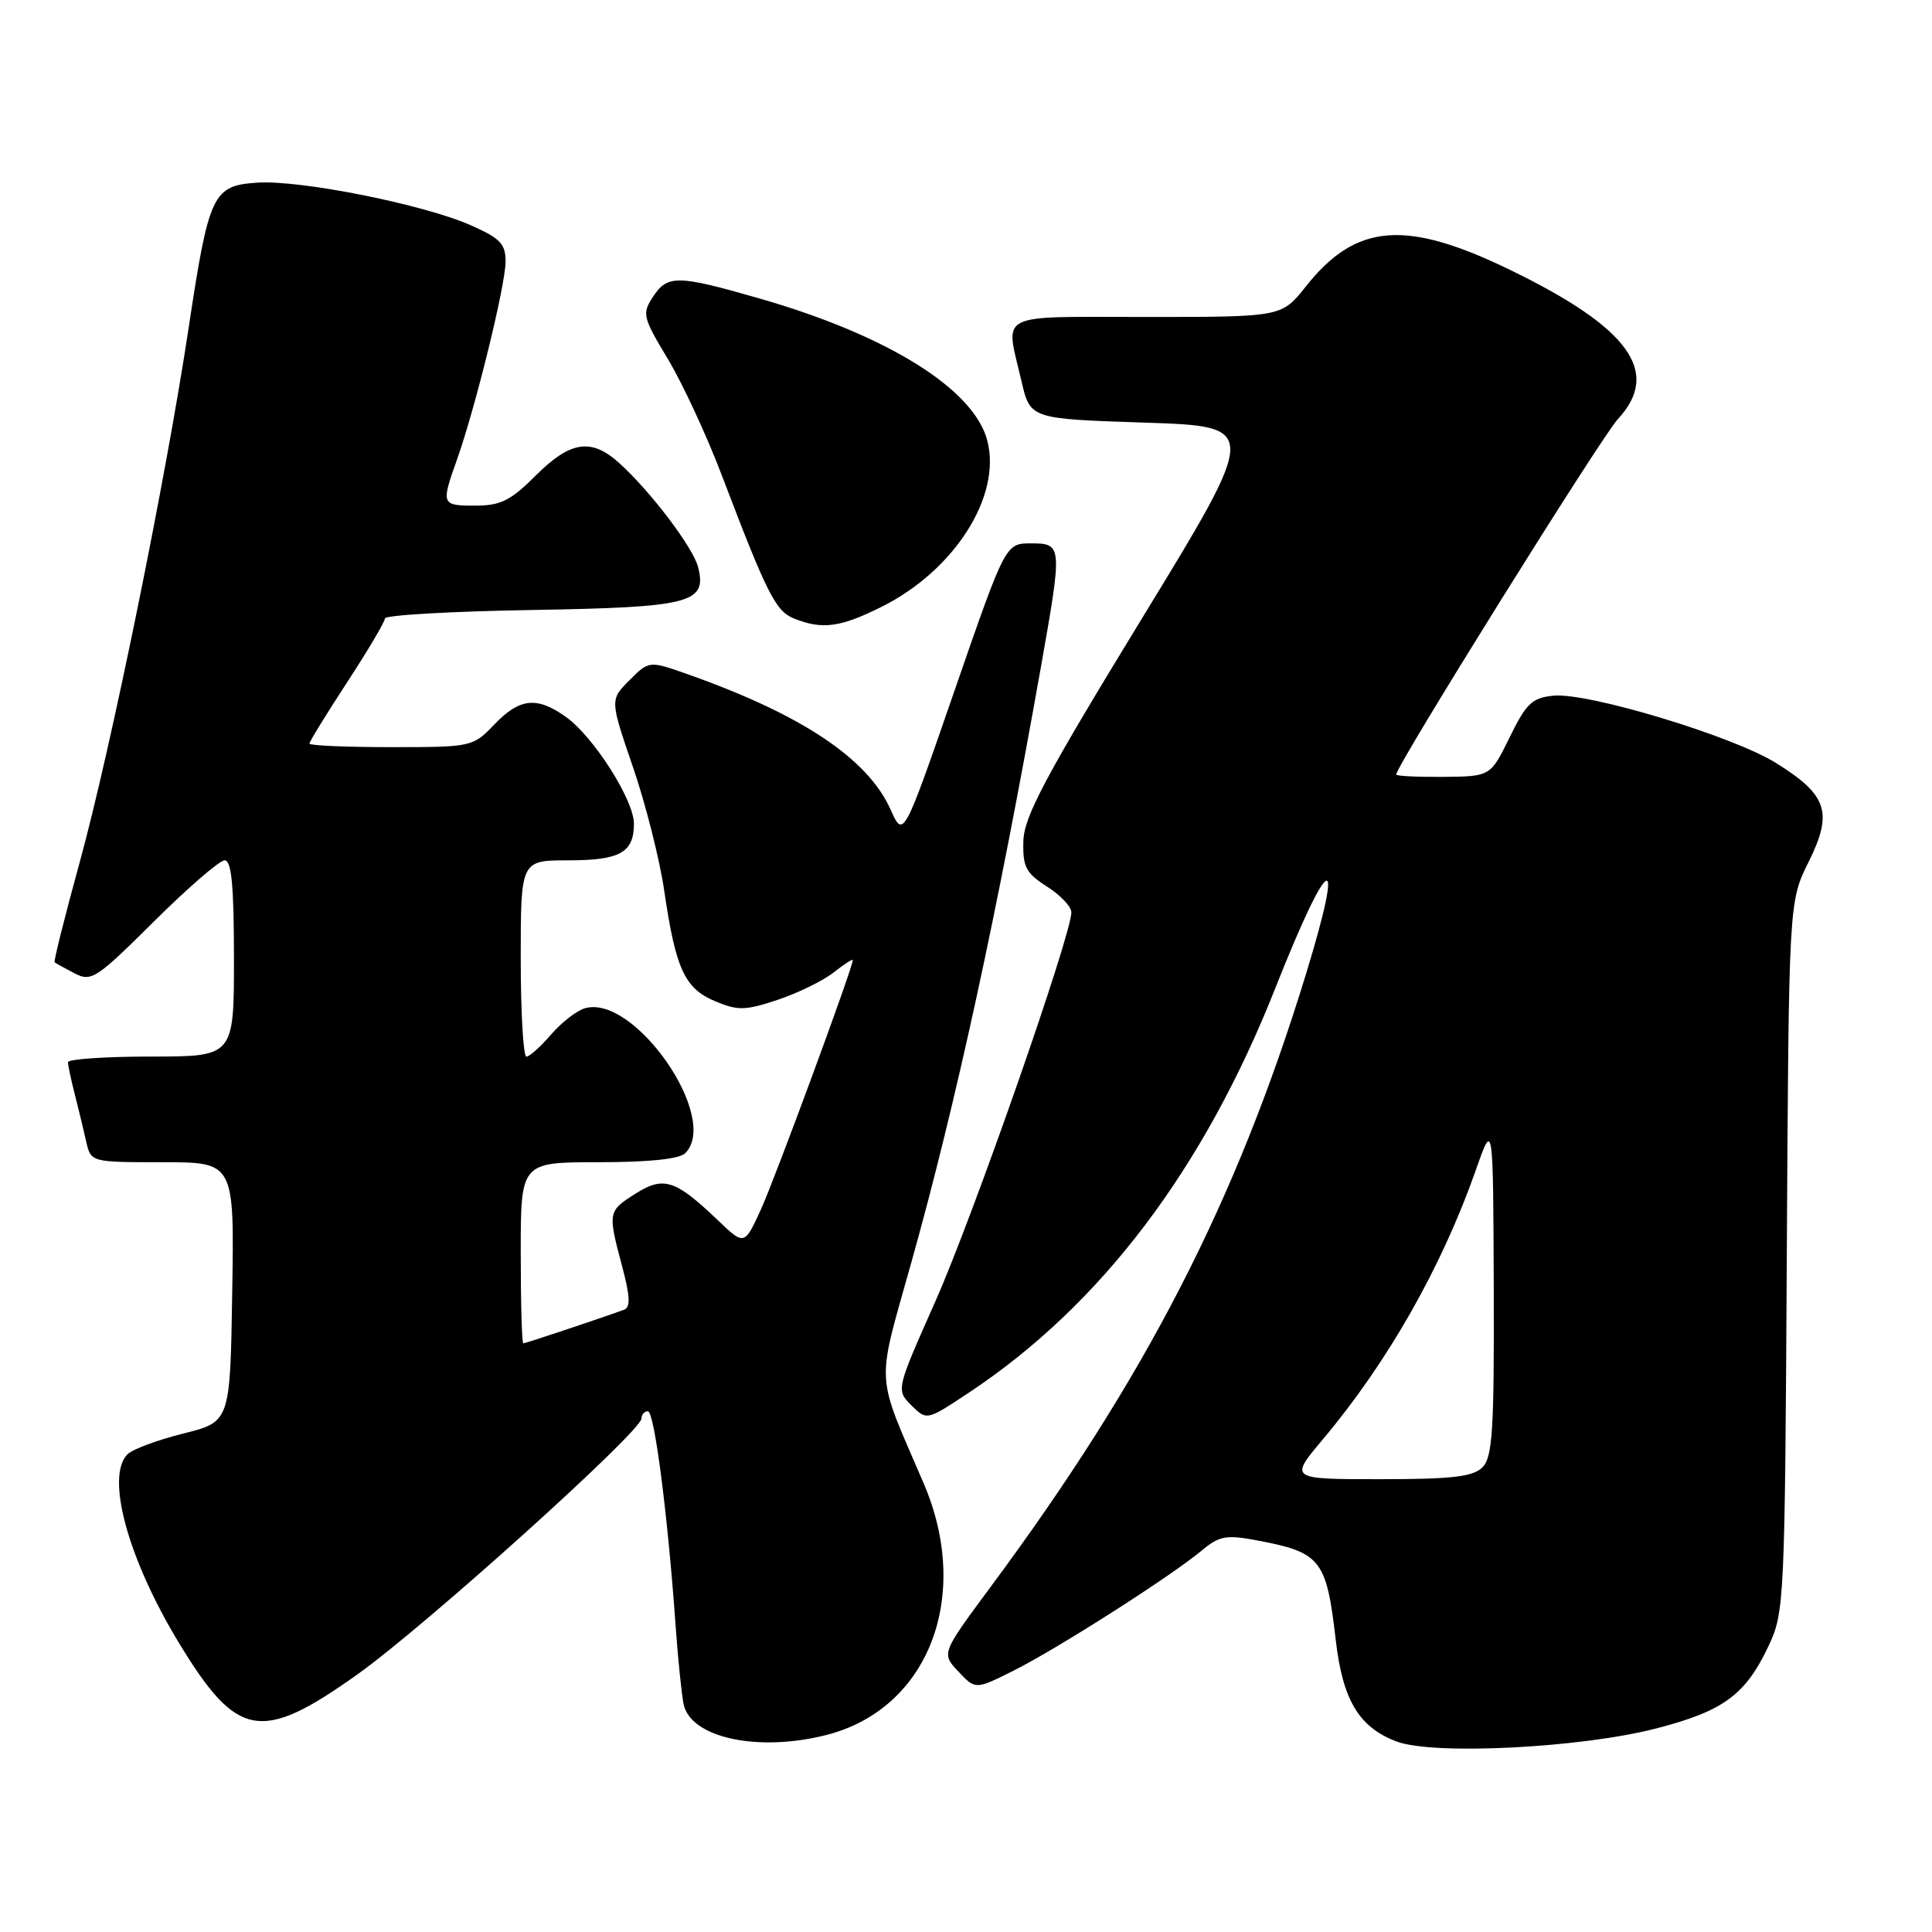 <?xml version="1.0" encoding="UTF-8" standalone="no"?>
<!DOCTYPE svg PUBLIC "-//W3C//DTD SVG 1.1//EN" "http://www.w3.org/Graphics/SVG/1.1/DTD/svg11.dtd" >
<svg xmlns="http://www.w3.org/2000/svg" xmlns:xlink="http://www.w3.org/1999/xlink" version="1.1" viewBox="0 0 256 256">
 <g >
 <path fill="currentColor"
d=" M 219.45 229.03 C 228.39 226.72 231.30 224.58 234.39 218.00 C 236.43 213.65 236.51 211.98 236.76 166.50 C 237.02 119.50 237.02 119.50 239.65 114.21 C 242.91 107.64 242.15 105.34 235.31 101.09 C 229.61 97.53 210.42 91.74 205.85 92.18 C 203.01 92.46 202.24 93.19 200.04 97.69 C 197.50 102.88 197.50 102.88 191.25 102.94 C 187.81 102.97 185.00 102.83 185.00 102.63 C 185.00 101.48 212.18 57.90 214.37 55.54 C 220.15 49.31 215.91 43.44 200.09 35.76 C 186.25 29.04 179.67 29.57 173.02 37.97 C 169.83 42.00 169.83 42.00 151.92 42.00 C 131.70 42.00 133.20 41.23 135.35 50.50 C 136.51 55.50 136.51 55.50 151.68 56.00 C 166.86 56.50 166.86 56.50 151.28 82.00 C 138.45 103.00 135.69 108.20 135.60 111.46 C 135.51 114.87 135.94 115.69 138.71 117.46 C 140.48 118.58 141.94 120.11 141.96 120.86 C 142.04 123.68 128.92 161.25 123.93 172.46 C 118.73 184.17 118.73 184.17 120.76 186.21 C 122.80 188.24 122.80 188.24 128.40 184.52 C 145.88 172.92 159.48 154.96 168.98 130.95 C 176.15 112.83 178.34 111.78 173.07 129.00 C 163.81 159.23 151.80 182.58 131.25 210.29 C 124.73 219.09 124.73 219.09 127.00 221.50 C 129.26 223.90 129.26 223.90 134.38 221.33 C 140.23 218.39 155.19 208.83 159.19 205.49 C 161.54 203.52 162.45 203.34 166.45 204.09 C 175.04 205.69 175.76 206.60 177.00 217.37 C 177.92 225.30 180.10 228.91 185.09 230.77 C 190.00 232.59 209.47 231.61 219.45 229.03 Z  M 109.44 229.91 C 123.03 226.49 128.83 211.51 122.37 196.50 C 115.94 181.55 116.08 183.98 120.74 167.34 C 126.64 146.31 132.14 121.03 137.98 88.08 C 140.78 72.25 140.76 72.00 136.62 72.00 C 133.23 72.00 133.23 72.00 126.47 91.54 C 119.71 111.08 119.71 111.08 118.01 107.28 C 115.00 100.54 106.28 94.71 91.26 89.39 C 86.01 87.53 86.01 87.53 83.41 90.13 C 80.82 92.73 80.82 92.73 83.86 101.61 C 85.54 106.50 87.41 113.88 88.01 118.00 C 89.53 128.40 90.72 130.98 94.76 132.67 C 97.77 133.93 98.76 133.91 103.03 132.49 C 105.70 131.60 109.04 129.97 110.44 128.87 C 111.85 127.76 113.00 127.02 113.00 127.22 C 113.00 128.21 102.71 156.13 100.82 160.27 C 98.63 165.05 98.63 165.05 95.07 161.64 C 89.48 156.31 87.93 155.81 84.20 158.17 C 80.55 160.48 80.52 160.62 82.44 167.81 C 83.50 171.80 83.56 173.23 82.68 173.55 C 79.47 174.72 69.64 178.00 69.34 178.00 C 69.15 178.00 69.00 172.60 69.00 166.00 C 69.00 154.00 69.00 154.00 79.30 154.00 C 85.98 154.00 90.02 153.58 90.80 152.80 C 95.46 148.14 84.07 131.70 77.50 133.60 C 76.40 133.92 74.38 135.50 73.00 137.10 C 71.62 138.71 70.16 140.01 69.75 140.01 C 69.34 140.00 69.00 134.15 69.00 127.00 C 69.00 114.00 69.00 114.00 75.30 114.00 C 82.16 114.00 84.00 112.97 84.00 109.14 C 84.00 106.01 78.64 97.59 74.98 94.99 C 71.14 92.25 68.86 92.49 65.50 96.00 C 62.65 98.97 62.52 99.00 51.81 99.00 C 45.87 99.00 41.00 98.79 41.00 98.53 C 41.00 98.27 43.25 94.62 46.00 90.40 C 48.75 86.19 51.00 82.39 51.00 81.95 C 51.00 81.51 59.71 81.01 70.35 80.83 C 91.53 80.47 93.70 79.92 92.51 75.17 C 91.85 72.55 86.18 65.07 82.00 61.31 C 78.33 58.02 75.56 58.44 71.00 63.00 C 67.67 66.33 66.33 67.00 63.00 67.00 C 58.47 67.00 58.42 66.87 60.56 60.88 C 62.99 54.04 66.98 37.80 66.99 34.69 C 67.00 32.31 66.30 31.58 62.36 29.84 C 56.14 27.09 39.83 23.83 34.12 24.20 C 28.18 24.59 27.68 25.64 24.98 43.55 C 21.96 63.56 14.66 99.36 10.52 114.40 C 8.57 121.50 7.09 127.40 7.24 127.52 C 7.38 127.63 8.57 128.29 9.88 128.97 C 12.11 130.13 12.75 129.70 20.40 122.10 C 24.88 117.65 29.09 114.00 29.77 114.00 C 30.68 114.00 31.00 117.38 31.00 127.00 C 31.00 140.00 31.00 140.00 20.00 140.00 C 13.95 140.00 9.00 140.34 9.01 140.75 C 9.01 141.16 9.41 143.07 9.91 145.00 C 10.40 146.93 11.08 149.74 11.42 151.25 C 12.04 154.00 12.04 154.00 21.54 154.00 C 31.05 154.00 31.05 154.00 30.77 171.20 C 30.50 188.40 30.50 188.40 24.29 189.95 C 20.88 190.80 17.54 192.04 16.89 192.70 C 13.97 195.65 16.94 206.54 23.72 217.71 C 31.43 230.40 34.58 230.96 47.34 221.88 C 56.25 215.55 85.00 189.65 85.00 187.96 C 85.00 187.43 85.38 187.00 85.85 187.00 C 86.71 187.00 88.47 200.62 89.53 215.50 C 89.84 219.90 90.32 224.54 90.58 225.81 C 91.52 230.27 100.38 232.19 109.44 229.91 Z  M 116.79 80.42 C 126.48 75.59 132.75 65.73 130.82 58.37 C 129.04 51.55 117.62 44.43 100.64 39.55 C 89.73 36.41 88.44 36.40 86.51 39.35 C 85.06 41.56 85.17 42.05 88.47 47.53 C 90.40 50.73 93.62 57.66 95.62 62.92 C 101.62 78.68 102.77 80.98 105.20 81.95 C 108.95 83.46 111.32 83.14 116.79 80.42 Z  M 175.26 190.75 C 183.87 180.52 191.05 167.87 195.57 155.00 C 197.85 148.50 197.85 148.50 197.93 170.68 C 197.99 189.57 197.77 193.09 196.43 194.43 C 195.17 195.68 192.43 196.00 182.85 196.00 C 170.85 196.00 170.85 196.00 175.26 190.75 Z "/>
</g>
</svg>
